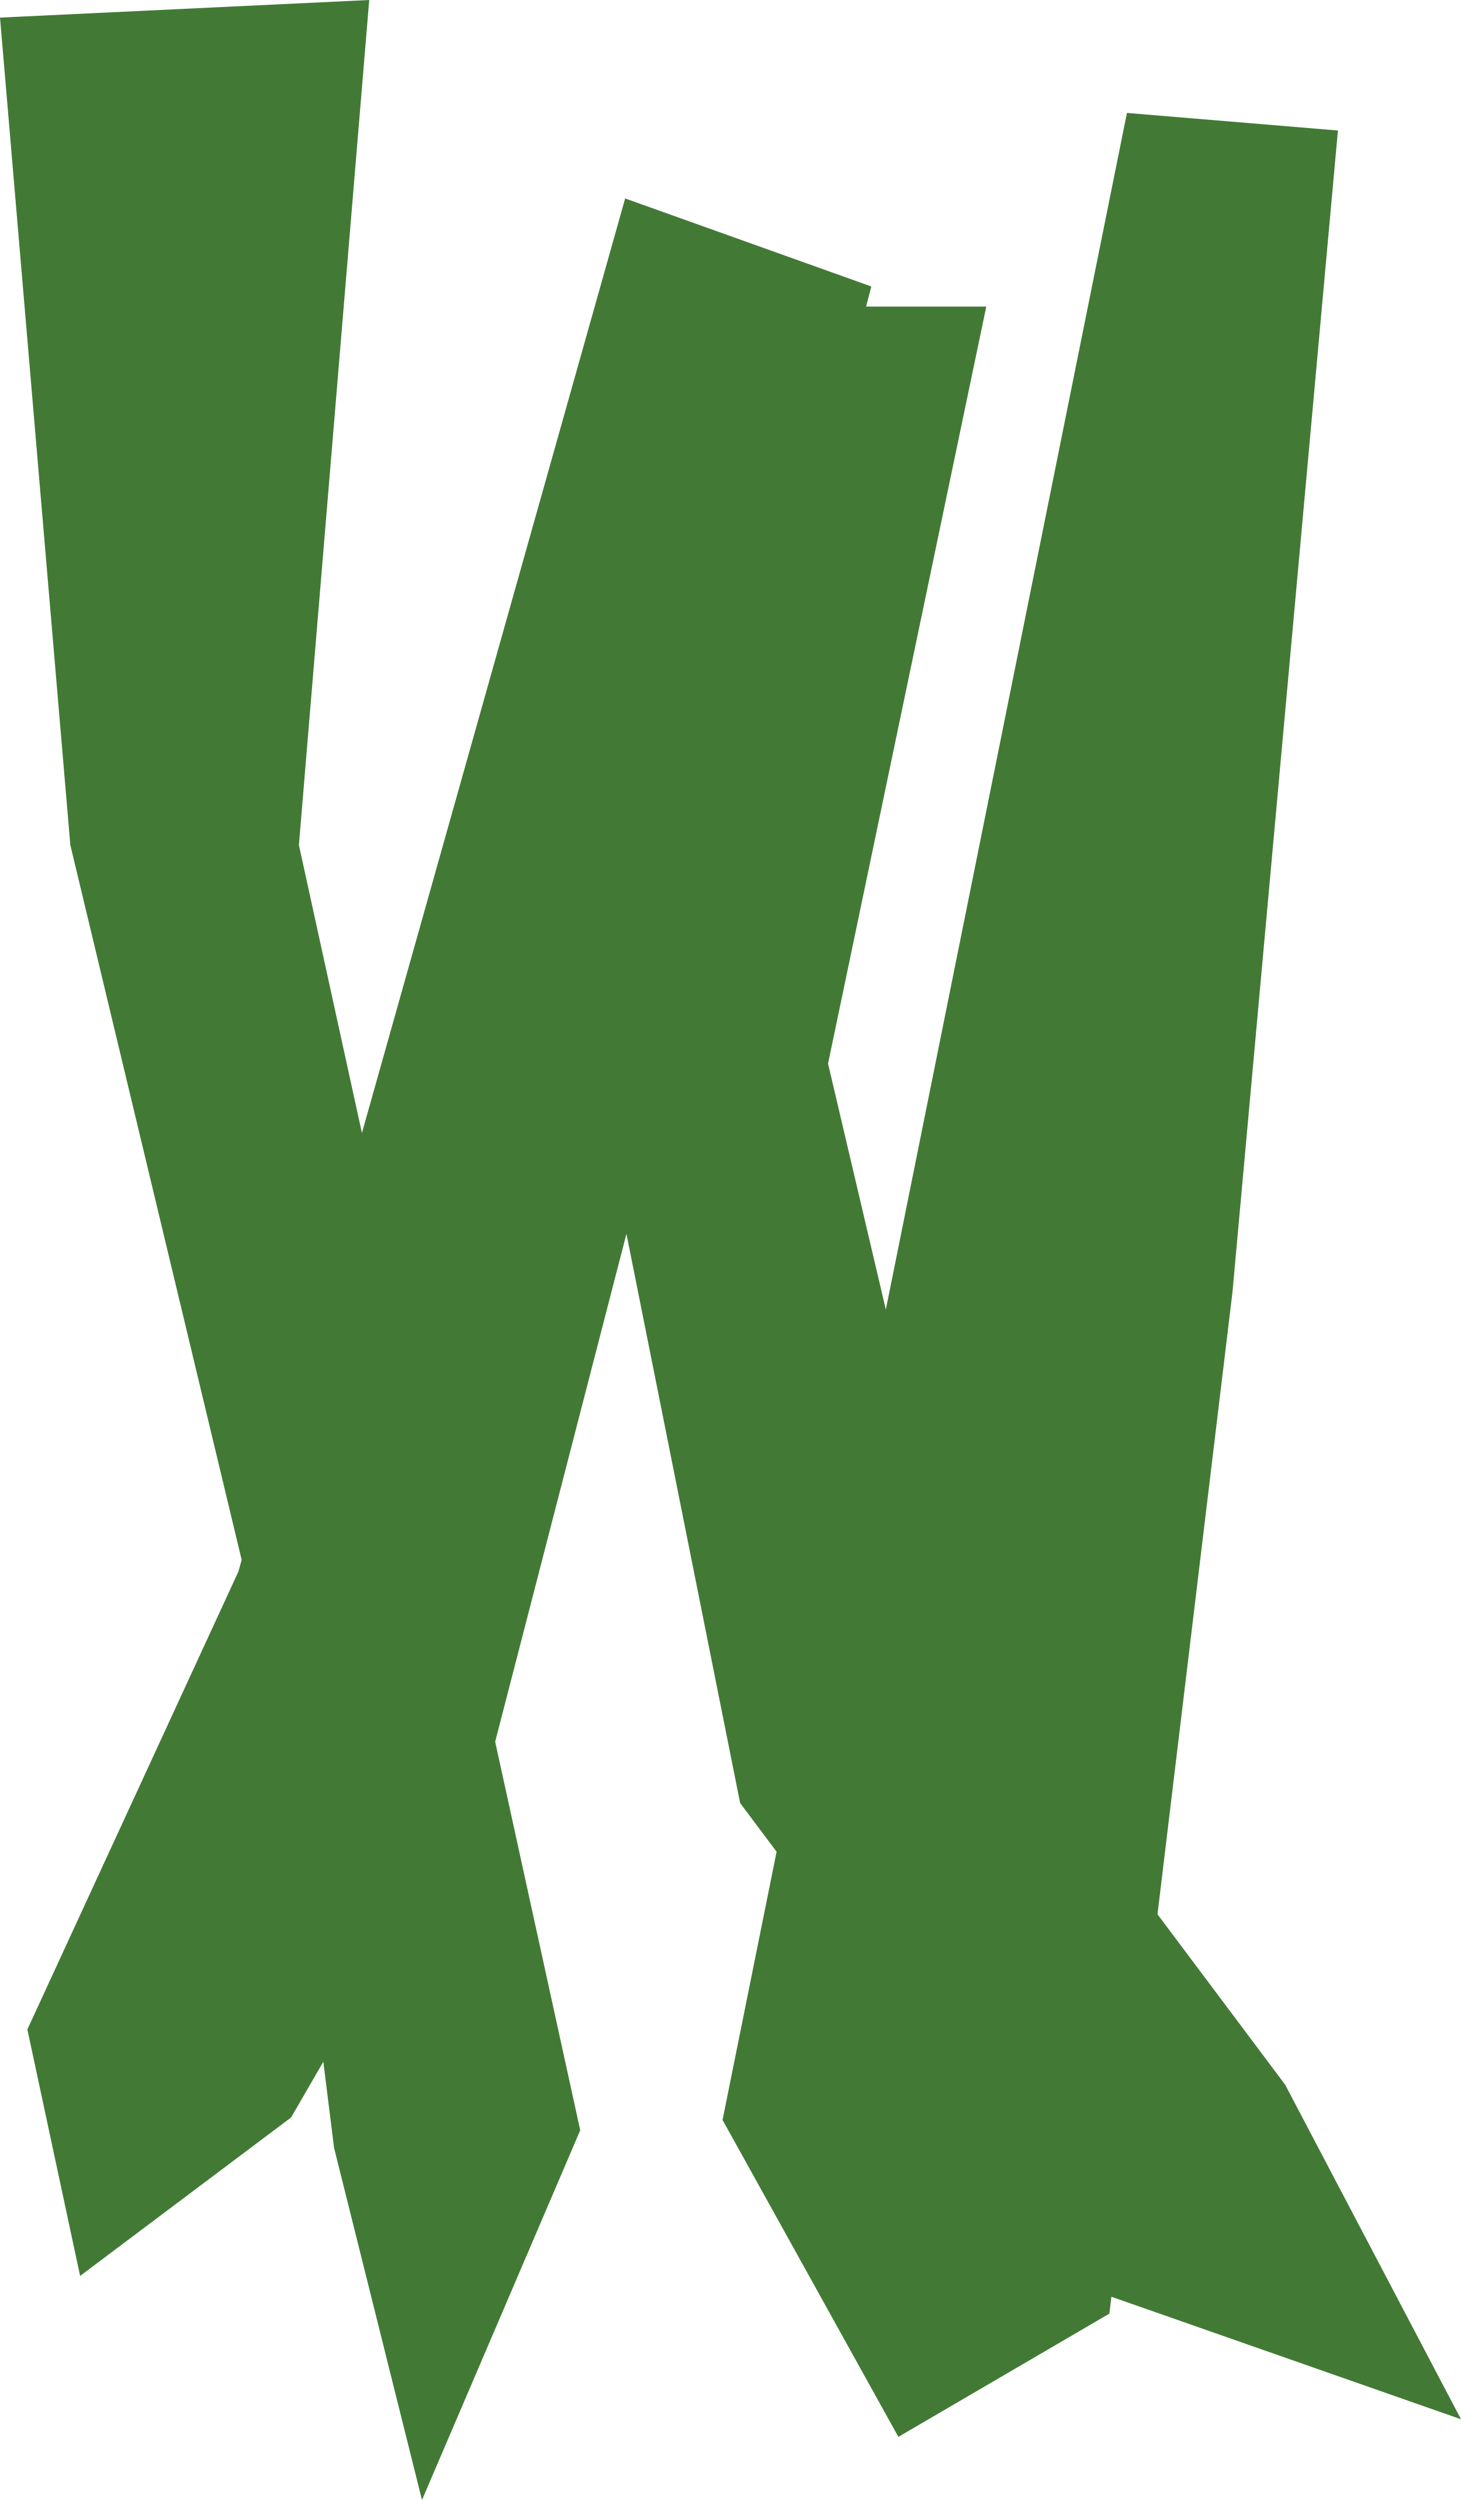 <?xml version="1.0" encoding="UTF-8" standalone="no"?>
<!-- Created with Inkscape (http://www.inkscape.org/) -->

<svg
   xmlns:dc="http://purl.org/dc/elements/1.1/"
   xmlns:cc="http://creativecommons.org/ns#"
   xmlns:rdf="http://www.w3.org/1999/02/22-rdf-syntax-ns#"
   xmlns:svg="http://www.w3.org/2000/svg"
   xmlns="http://www.w3.org/2000/svg"
   xmlns:sodipodi="http://sodipodi.sourceforge.net/DTD/sodipodi-0.dtd"
   xmlns:inkscape="http://www.inkscape.org/namespaces/inkscape"
   width="200"
   height="342"
   id="svg5412"
   version="1.1"
   inkscape:version="0.48.2 r9819"
   sodipodi:docname="grass2.svg"
   inkscape:export-filename="D:\WIP\GGJ2014\lui\Assets\Sprites\grass2.png"
   inkscape:export-xdpi="90"
   inkscape:export-ydpi="90">
  <defs
     id="defs5414" />
  <sodipodi:namedview
     id="base"
     pagecolor="#ffffff"
     bordercolor="#666666"
     borderopacity="1.0"
     inkscape:pageopacity="0.0"
     inkscape:pageshadow="2"
     inkscape:zoom="1.4"
     inkscape:cx="89.414173"
     inkscape:cy="183.02031"
     inkscape:document-units="px"
     inkscape:current-layer="layer1"
     showgrid="false"
     fit-margin-top="0"
     fit-margin-left="0"
     fit-margin-right="0"
     fit-margin-bottom="0"
     inkscape:window-width="1920"
     inkscape:window-height="1028"
     inkscape:window-x="-8"
     inkscape:window-y="-8"
     inkscape:window-maximized="1" />
  <g
     inkscape:label="Layer 1"
     inkscape:groupmode="layer"
     id="layer1"
     transform="translate(-264.207,-370.837)">
    <path
       style="fill:#427a35;fill-opacity:1;stroke:none"
       d="m 383.483,410.027 -52.951,204.718 -26.476,45.761 -28.882,21.676 -7.221,-33.718 28.882,-62.62 52.951,-187.859 z"
       id="path5139-33"
       inkscape:connector-curvature="0" />
    <path
       style="fill:#427a35;fill-opacity:1;stroke:none"
       d="M 447.359,388.693 432.918,547.651 416.07,687.341 387.188,704.2 363.119,660.848 418.477,386.285 z"
       id="path5159-3"
       inkscape:connector-curvature="0" />
    <path
       style="fill:#427a35;fill-opacity:1;stroke:none"
       d="m 302.717,606.865 -28.882,-120.423 -9.627,-113.197 50.544,-2.408 -9.627,115.606 38.51,175.817 -21.662,50.577 -12.034,-48.169 z"
       id="path5161-7"
       inkscape:connector-curvature="0" />
    <path
       style="fill:#427a35;fill-opacity:1;stroke:none"
       d="m 440.139,656.031 -43.324,-57.803 -19.255,-81.887 21.662,-103.563 -38.51,0 -14.441,108.38 19.255,96.338 50.544,67.437 48.137,16.859 z"
       id="path5163-4"
       inkscape:connector-curvature="0" />
  </g>
</svg>
